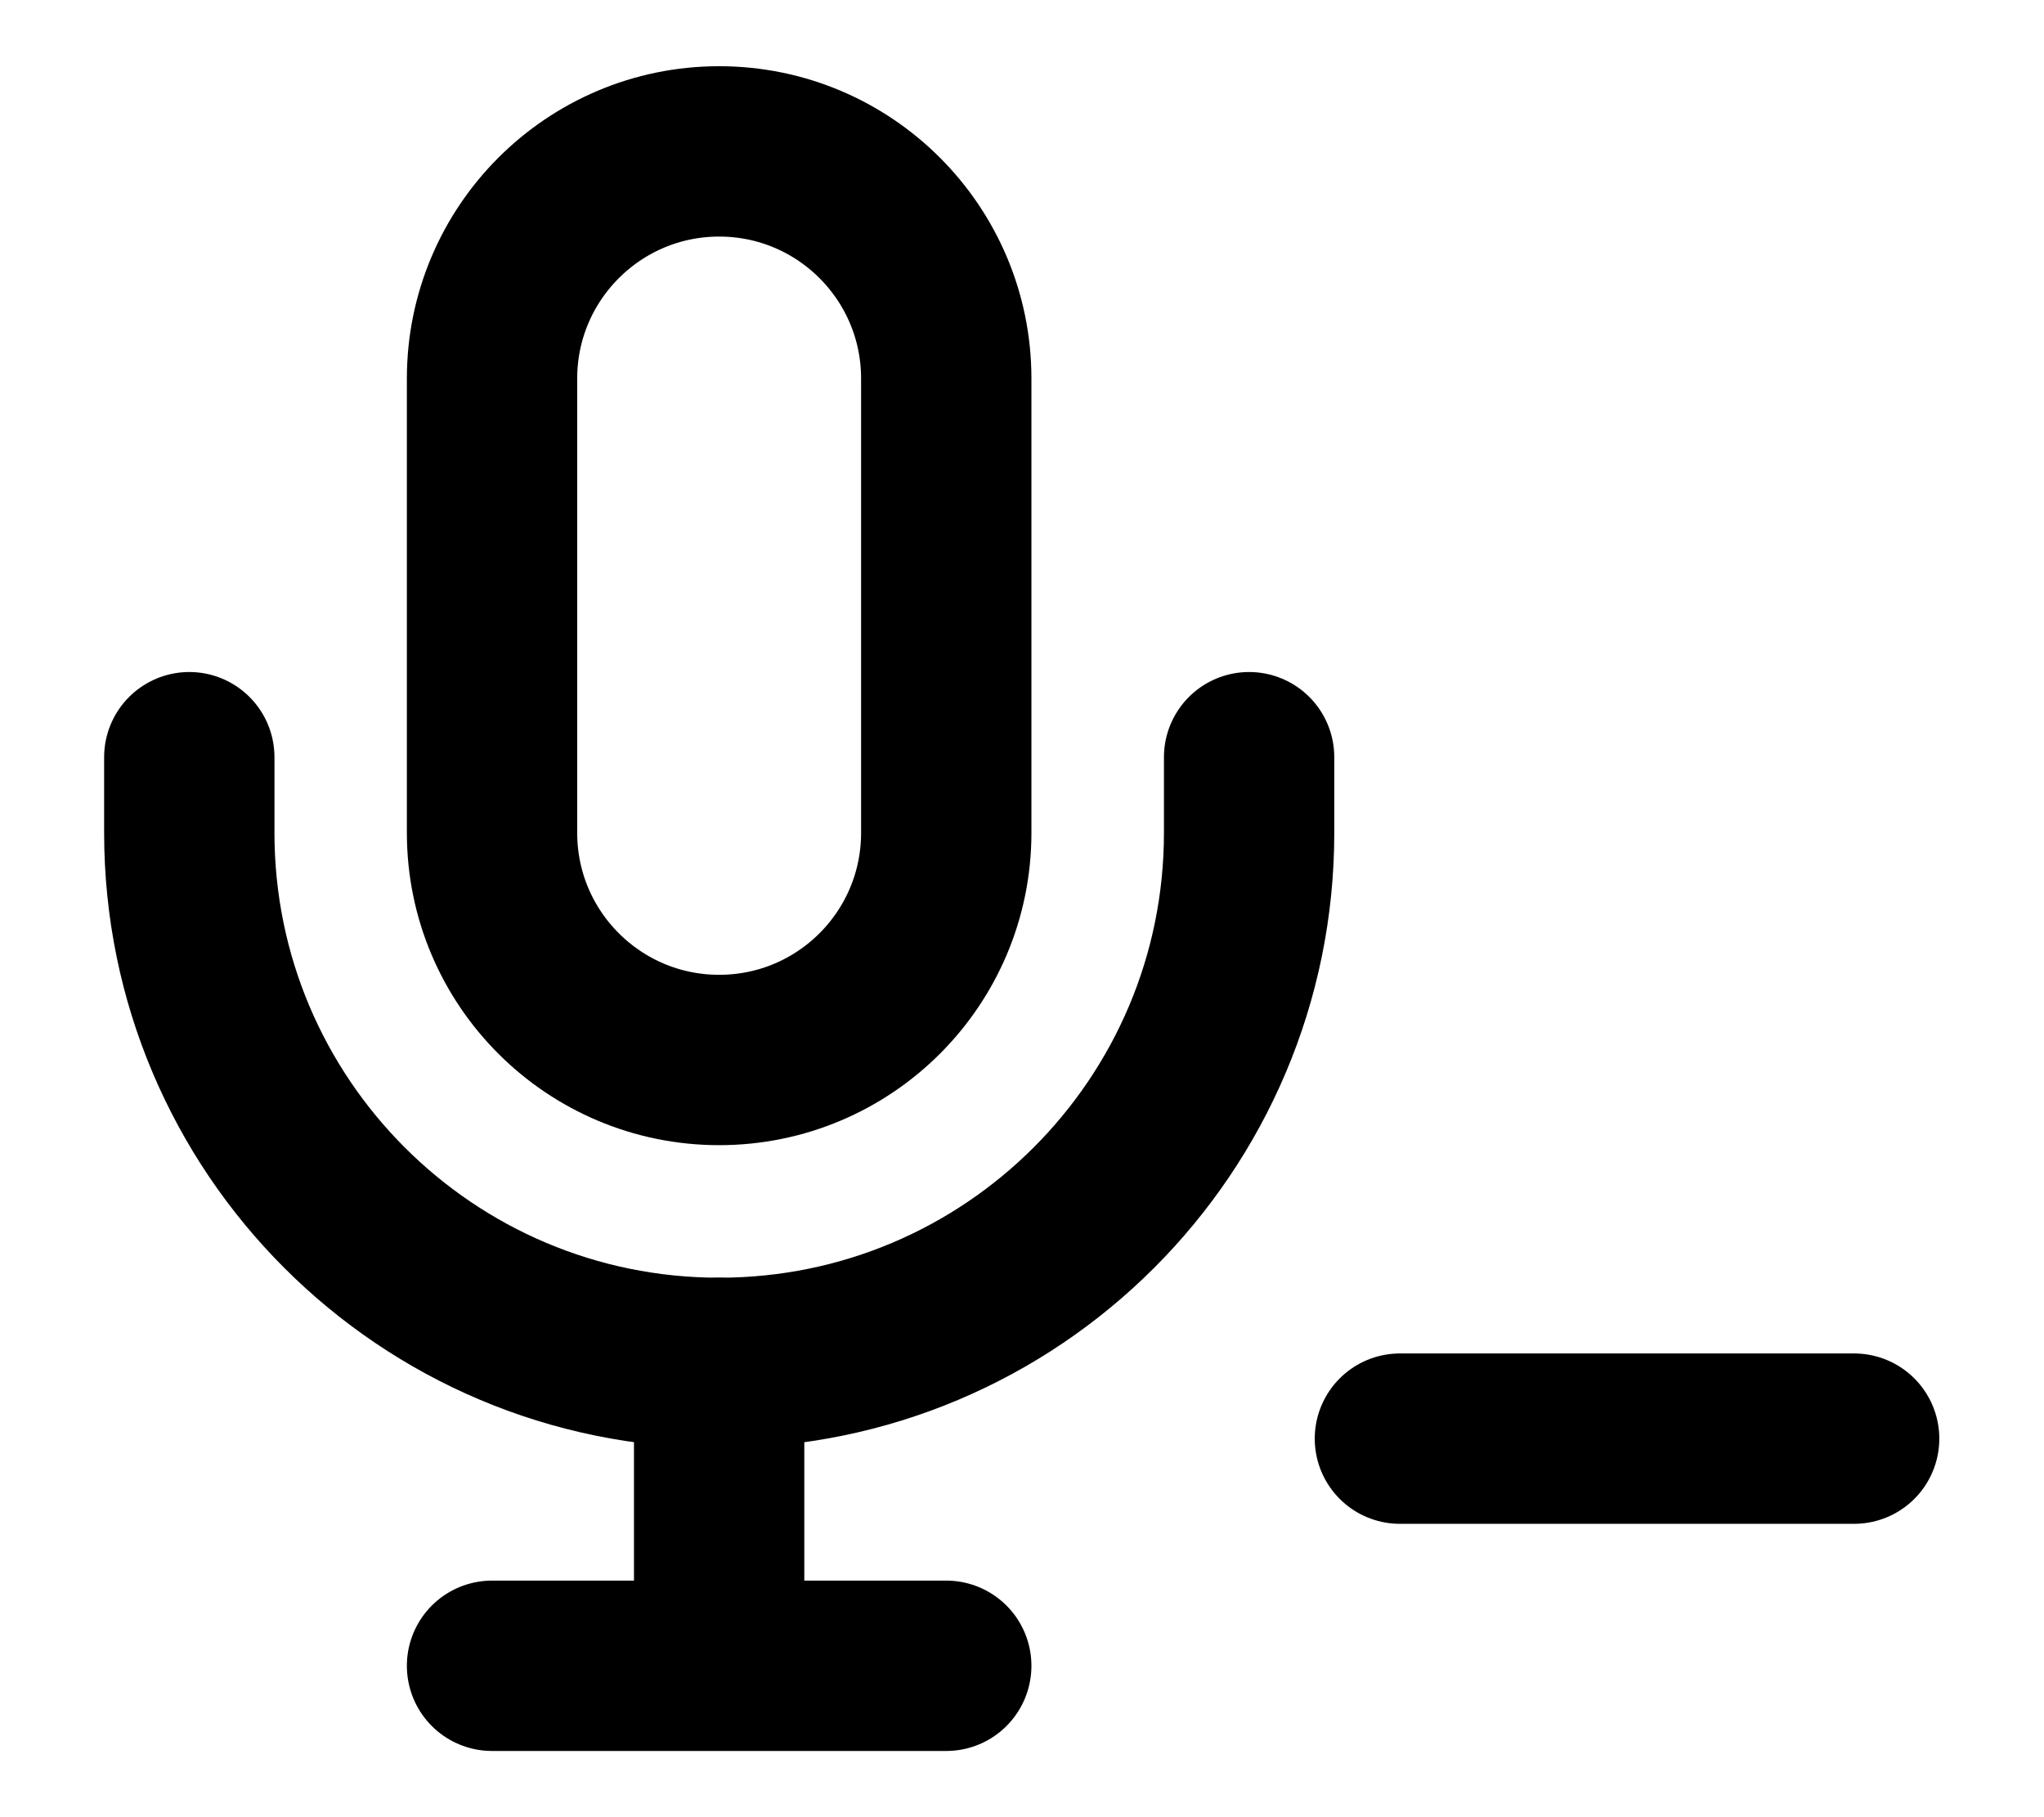 <svg width="18" height="16" viewBox="0 0 18 16" fill="none" xmlns="http://www.w3.org/2000/svg">
<path d="M12.328 12.667H14.328H16.328" stroke="black" stroke-width="1.5" stroke-linecap="round" stroke-linejoin="round"/>
<path d="M8.333 3.333C8.333 2.229 7.438 1.333 6.333 1.333C5.229 1.333 4.333 2.229 4.333 3.333V7.333C4.333 8.438 5.229 9.333 6.333 9.333C7.438 9.333 8.333 8.438 8.333 7.333V3.333Z" stroke="black" stroke-width="1.5"/>
<path d="M1.667 6.667V7.333C1.667 9.911 3.756 12 6.333 12C8.911 12 11 9.911 11 7.333V6.667" stroke="black" stroke-width="1.5" stroke-linecap="round" stroke-linejoin="round"/>
<path d="M6.333 12V14.667M6.333 14.667H4.333M6.333 14.667H8.333" stroke="black" stroke-width="1.5" stroke-linecap="round" stroke-linejoin="round"/>
</svg>
